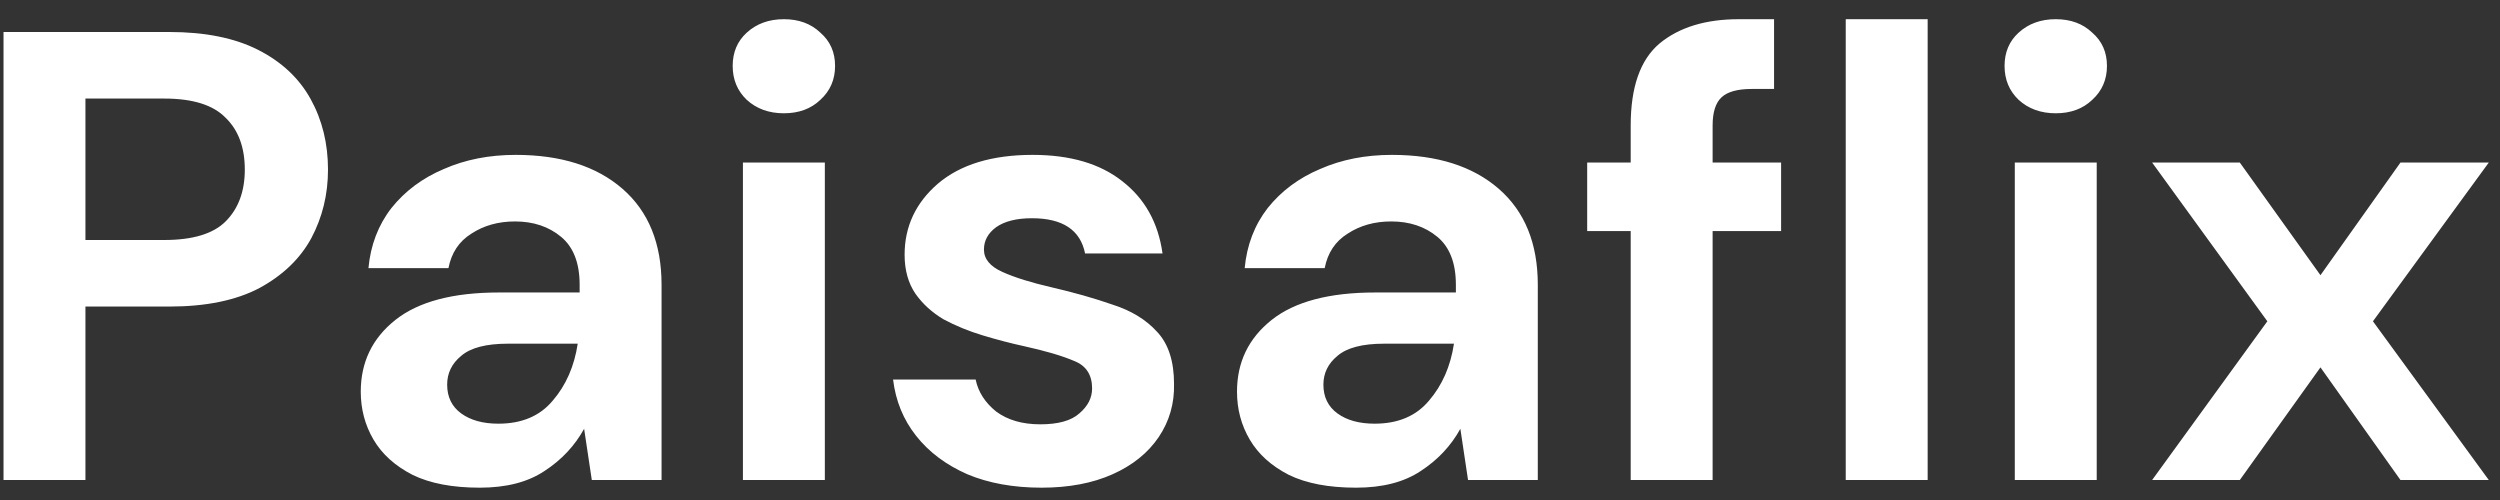 <svg width="125" height="25" viewBox="0 0 125 25" fill="none" xmlns="http://www.w3.org/2000/svg">
<rect x="0" y="0" width="125" height="25" fill="#333333" stroke="none"/>
<path d="M0.176 24V1.6H8.464C10.256 1.6 11.739 1.899 12.912 2.496C14.085 3.093 14.96 3.915 15.536 4.96C16.112 6.005 16.4 7.179 16.4 8.48C16.4 9.717 16.123 10.859 15.568 11.904C15.013 12.928 14.149 13.76 12.976 14.4C11.803 15.019 10.299 15.328 8.464 15.328H4.272V24H0.176ZM4.272 12H8.208C9.637 12 10.661 11.691 11.28 11.072C11.92 10.432 12.24 9.568 12.24 8.48C12.24 7.371 11.92 6.507 11.28 5.888C10.661 5.248 9.637 4.928 8.208 4.928H4.272V12ZM23.989 24.384C22.624 24.384 21.504 24.171 20.63 23.744C19.755 23.296 19.104 22.709 18.677 21.984C18.251 21.259 18.038 20.459 18.038 19.584C18.038 18.112 18.613 16.917 19.765 16C20.918 15.083 22.645 14.624 24.95 14.624H28.982V14.24C28.982 13.152 28.672 12.352 28.053 11.84C27.435 11.328 26.667 11.072 25.75 11.072C24.918 11.072 24.192 11.275 23.573 11.68C22.955 12.064 22.571 12.64 22.422 13.408H18.422C18.528 12.256 18.912 11.253 19.573 10.4C20.256 9.547 21.131 8.896 22.198 8.448C23.264 7.979 24.459 7.744 25.782 7.744C28.043 7.744 29.824 8.309 31.125 9.44C32.427 10.571 33.078 12.171 33.078 14.24V24H29.59L29.206 21.44C28.736 22.293 28.075 22.997 27.221 23.552C26.39 24.107 25.312 24.384 23.989 24.384ZM24.918 21.184C26.091 21.184 26.997 20.8 27.637 20.032C28.299 19.264 28.715 18.315 28.886 17.184H25.398C24.309 17.184 23.531 17.387 23.061 17.792C22.592 18.176 22.358 18.656 22.358 19.232C22.358 19.851 22.592 20.331 23.061 20.672C23.531 21.013 24.149 21.184 24.918 21.184ZM39.194 5.664C38.448 5.664 37.829 5.44 37.338 4.992C36.869 4.544 36.634 3.979 36.634 3.296C36.634 2.613 36.869 2.059 37.338 1.632C37.829 1.184 38.448 0.96 39.194 0.96C39.941 0.96 40.549 1.184 41.018 1.632C41.509 2.059 41.754 2.613 41.754 3.296C41.754 3.979 41.509 4.544 41.018 4.992C40.549 5.44 39.941 5.664 39.194 5.664ZM37.146 24V8.128H41.242V24H37.146ZM52.078 24.384C50.669 24.384 49.432 24.16 48.365 23.712C47.299 23.243 46.446 22.603 45.806 21.792C45.166 20.981 44.782 20.043 44.654 18.976H48.782C48.91 19.595 49.251 20.128 49.806 20.576C50.382 21.003 51.117 21.216 52.014 21.216C52.91 21.216 53.56 21.035 53.965 20.672C54.392 20.309 54.605 19.893 54.605 19.424C54.605 18.741 54.307 18.283 53.709 18.048C53.112 17.792 52.28 17.547 51.214 17.312C50.531 17.163 49.837 16.981 49.133 16.768C48.429 16.555 47.779 16.288 47.181 15.968C46.605 15.627 46.136 15.2 45.773 14.688C45.411 14.155 45.23 13.504 45.23 12.736C45.23 11.328 45.784 10.144 46.894 9.184C48.024 8.224 49.603 7.744 51.63 7.744C53.507 7.744 55 8.181 56.109 9.056C57.24 9.931 57.912 11.136 58.126 12.672H54.254C54.019 11.499 53.133 10.912 51.597 10.912C50.83 10.912 50.232 11.061 49.806 11.36C49.4 11.659 49.197 12.032 49.197 12.48C49.197 12.949 49.507 13.323 50.126 13.6C50.744 13.877 51.566 14.133 52.59 14.368C53.699 14.624 54.712 14.912 55.63 15.232C56.568 15.531 57.315 15.989 57.87 16.608C58.424 17.205 58.702 18.069 58.702 19.2C58.723 20.181 58.467 21.067 57.934 21.856C57.4 22.645 56.632 23.264 55.63 23.712C54.627 24.16 53.443 24.384 52.078 24.384ZM67.802 24.384C66.437 24.384 65.317 24.171 64.442 23.744C63.567 23.296 62.917 22.709 62.49 21.984C62.063 21.259 61.85 20.459 61.85 19.584C61.85 18.112 62.426 16.917 63.578 16C64.73 15.083 66.458 14.624 68.762 14.624H72.794V14.24C72.794 13.152 72.485 12.352 71.866 11.84C71.247 11.328 70.479 11.072 69.562 11.072C68.73 11.072 68.005 11.275 67.386 11.68C66.767 12.064 66.383 12.64 66.234 13.408H62.234C62.341 12.256 62.725 11.253 63.386 10.4C64.069 9.547 64.943 8.896 66.01 8.448C67.077 7.979 68.271 7.744 69.594 7.744C71.855 7.744 73.637 8.309 74.938 9.44C76.239 10.571 76.89 12.171 76.89 14.24V24H73.402L73.018 21.44C72.549 22.293 71.887 22.997 71.034 23.552C70.202 24.107 69.125 24.384 67.802 24.384ZM68.73 21.184C69.903 21.184 70.81 20.8 71.45 20.032C72.111 19.264 72.527 18.315 72.698 17.184H69.21C68.122 17.184 67.343 17.387 66.874 17.792C66.405 18.176 66.17 18.656 66.17 19.232C66.17 19.851 66.405 20.331 66.874 20.672C67.343 21.013 67.962 21.184 68.73 21.184ZM81.535 24V11.552H79.359V8.128H81.535V6.272C81.535 4.352 82.015 2.987 82.975 2.176C83.956 1.365 85.279 0.96 86.943 0.96H88.703V4.448H87.583C86.879 4.448 86.377 4.587 86.079 4.864C85.78 5.141 85.631 5.611 85.631 6.272V8.128H89.055V11.552H85.631V24H81.535ZM92.287 24V0.96H96.383V24H92.287ZM102.788 5.664C102.041 5.664 101.423 5.44 100.932 4.992C100.463 4.544 100.228 3.979 100.228 3.296C100.228 2.613 100.463 2.059 100.932 1.632C101.423 1.184 102.041 0.96 102.788 0.96C103.535 0.96 104.143 1.184 104.612 1.632C105.103 2.059 105.348 2.613 105.348 3.296C105.348 3.979 105.103 4.544 104.612 4.992C104.143 5.44 103.535 5.664 102.788 5.664ZM100.74 24V8.128H104.836V24H100.74ZM107.607 24L113.367 16.064L107.607 8.128H111.991L116.023 13.76L120.023 8.128H124.439L118.647 16.064L124.439 24H120.023L116.023 18.368L111.991 24H107.607Z" fill="white"/>
</svg>
